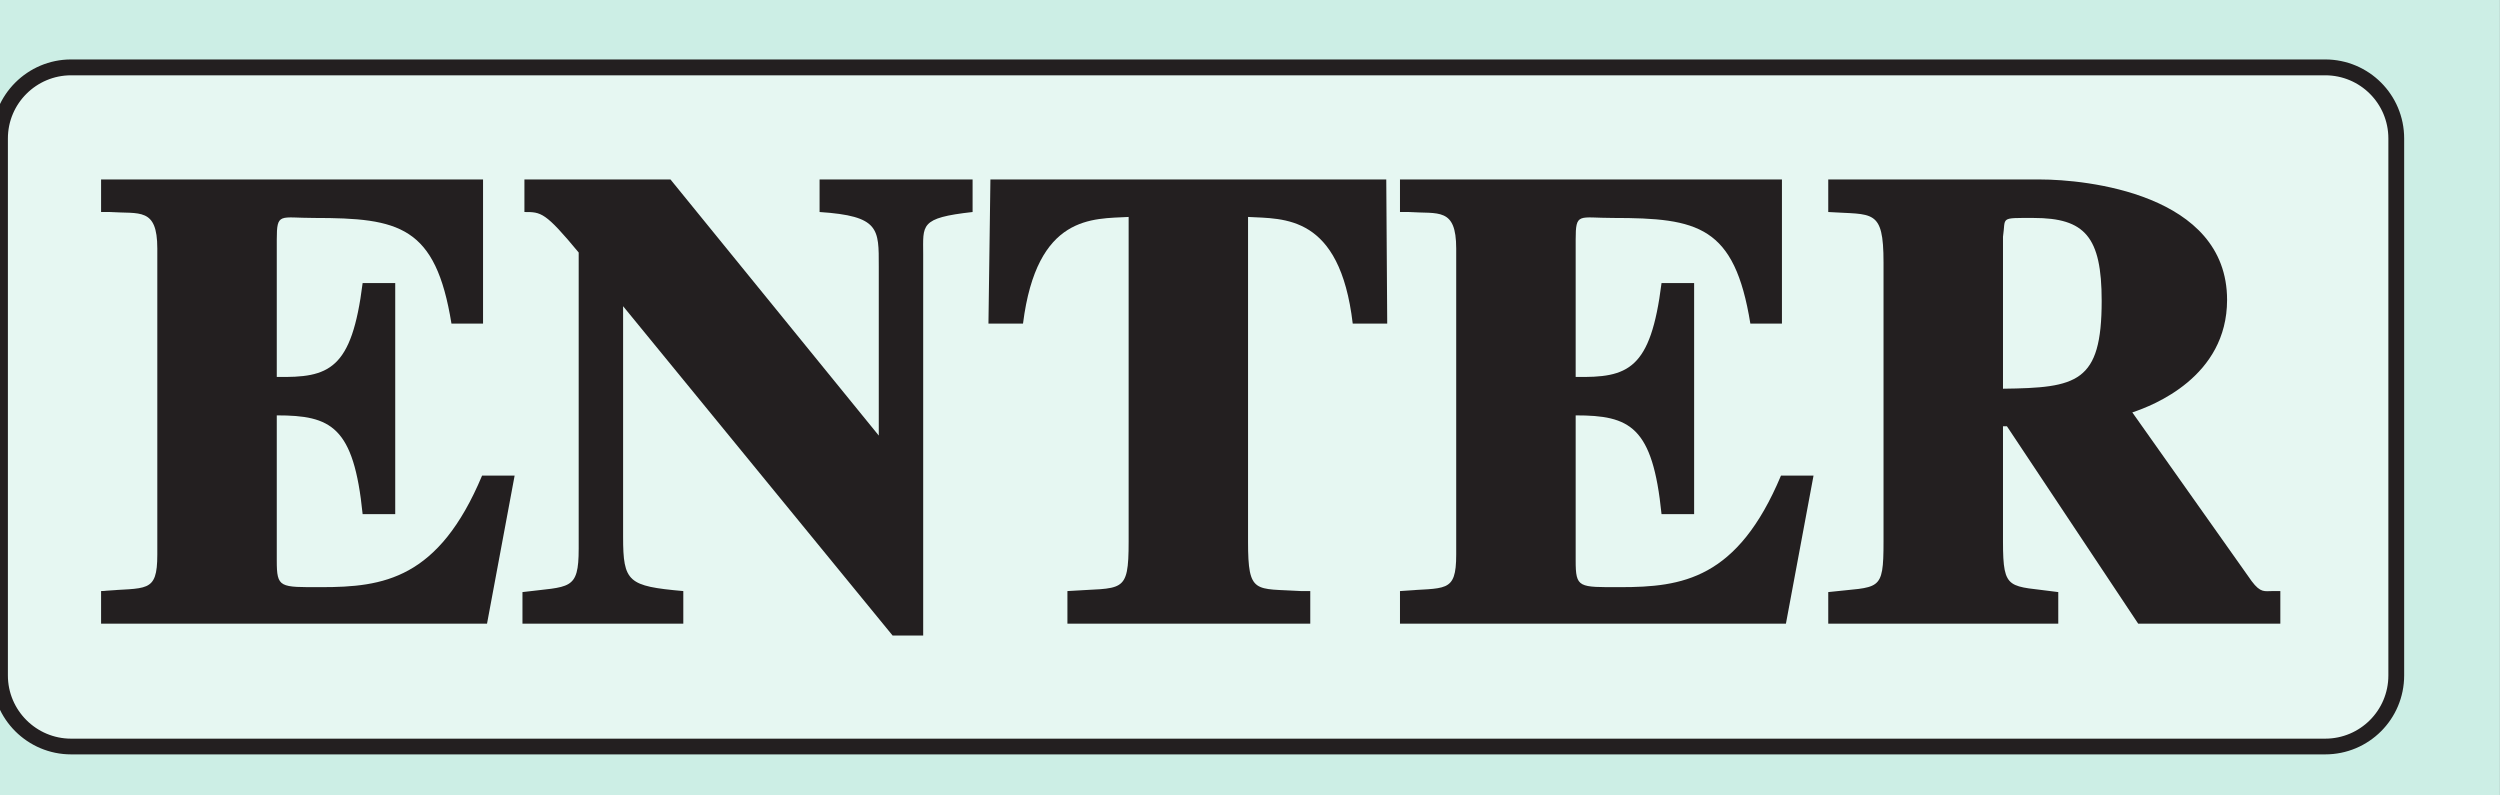 <?xml version="1.0" encoding="UTF-8"?>
<svg xmlns="http://www.w3.org/2000/svg" xmlns:xlink="http://www.w3.org/1999/xlink" width="39.572pt" height="12.586pt" viewBox="0 0 39.572 12.586" version="1.1">
<rect x="0" y="0" width="39.572" height="12.586" fill="#808080" stroke="none"/>
<defs>
<g>
<symbol overflow="visible" id="glyph0-0">
<path style="stroke:none;" d=""/>
</symbol>
<symbol overflow="visible" id="glyph0-1">
<path style="stroke:none;" d="M 0.156 -6.516 C 0.625 -6.484 0.906 -6.594 0.906 -5.938 L 0.906 -1.094 C 0.906 -0.469 0.734 -0.578 0.016 -0.516 L 0.016 0 L 6.125 0 L 6.562 -2.344 L 6.047 -2.344 C 5.359 -0.703 4.484 -0.578 3.5 -0.578 C 2.844 -0.578 2.797 -0.562 2.797 -1 L 2.797 -3.297 C 3.656 -3.297 4.016 -3.125 4.156 -1.734 L 4.672 -1.734 L 4.672 -5.391 L 4.156 -5.391 C 3.984 -4.016 3.625 -3.891 2.797 -3.906 L 2.797 -6.078 C 2.797 -6.516 2.844 -6.422 3.391 -6.422 C 4.734 -6.422 5.312 -6.297 5.562 -4.75 L 6.062 -4.75 L 6.062 -7.031 L 0.016 -7.031 L 0.016 -6.516 Z M 0.156 -6.516 "/>
</symbol>
<symbol overflow="visible" id="glyph0-2">
<path style="stroke:none;" d="M 0.156 0 L 2.562 0 L 2.562 -0.516 C 1.688 -0.594 1.609 -0.656 1.609 -1.375 L 1.609 -5.234 L 1.438 -5.234 L 5.875 0.188 L 6.359 0.188 L 6.359 -5.844 C 6.359 -6.312 6.297 -6.422 7.141 -6.516 L 7.141 -7.031 L 4.719 -7.031 L 4.719 -6.516 C 5.672 -6.453 5.656 -6.25 5.656 -5.656 L 5.656 -2.766 L 5.828 -2.766 L 2.359 -7.031 L 0.047 -7.031 L 0.047 -6.516 C 0.312 -6.516 0.375 -6.516 0.906 -5.875 L 0.906 -1.188 C 0.906 -0.516 0.766 -0.594 0.016 -0.5 L 0.016 0 Z M 0.156 0 "/>
</symbol>
<symbol overflow="visible" id="glyph0-3">
<path style="stroke:none;" d="M 5.125 -0.516 C 4.391 -0.562 4.281 -0.453 4.281 -1.297 L 4.281 -6.438 C 4.844 -6.406 5.734 -6.484 5.938 -4.75 L 6.484 -4.75 L 6.469 -7.031 L 0.203 -7.031 L 0.172 -4.75 L 0.719 -4.75 C 0.938 -6.484 1.828 -6.406 2.391 -6.438 L 2.391 -1.297 C 2.391 -0.453 2.297 -0.578 1.422 -0.516 L 1.422 0 L 5.266 0 L 5.266 -0.516 Z M 5.125 -0.516 "/>
</symbol>
<symbol overflow="visible" id="glyph0-4">
<path style="stroke:none;" d="M 2.891 -6.125 C 2.938 -6.438 2.828 -6.422 3.375 -6.422 C 4.188 -6.422 4.453 -6.125 4.453 -5.109 C 4.453 -3.812 4.062 -3.734 2.891 -3.719 Z M 7.156 -0.516 C 7.031 -0.516 6.969 -0.484 6.828 -0.672 L 4.938 -3.344 C 5.266 -3.453 6.438 -3.906 6.438 -5.125 C 6.438 -6.812 4.188 -7.031 3.484 -7.031 L 0.125 -7.031 L 0.125 -6.516 C 0.828 -6.469 1 -6.578 1 -5.719 L 1 -1.297 C 1 -0.484 0.938 -0.594 0.125 -0.5 L 0.125 0 L 3.766 0 L 3.766 -0.5 C 2.984 -0.609 2.891 -0.5 2.891 -1.297 L 2.891 -3.125 L 2.953 -3.125 L 5.031 0 L 7.281 0 L 7.281 -0.516 Z M 7.156 -0.516 "/>
</symbol>
</g>
<clipPath id="clip1">
  <path d="M 0 0 L 39.57 0 L 39.57 12.586 L 0 12.586 Z M 0 0 "/>
</clipPath>
<clipPath id="clip2">
  <path d="M 0 0 L 39 0 L 39 12 L 0 12 Z M 0 0 "/>
</clipPath>
<clipPath id="clip3">
  <path d="M 18.965 0.941 L 36.805 0.941 C 37.496 0.941 38.055 1.5 38.055 2.191 L 38.055 10.691 C 38.055 11.383 37.496 11.941 36.805 11.941 L 1.125 11.941 C 0.438 11.941 -0.125 11.383 -0.125 10.691 L -0.125 2.191 C -0.125 1.5 0.438 0.941 1.125 0.941 "/>
</clipPath>
<clipPath id="clip4">
  <path d="M 0 0 L 39.57 0 L 39.57 12.586 L 0 12.586 Z M 0 0 "/>
</clipPath>
</defs>
<g id="surface1">
<g clip-path="url(#clip1)" clip-rule="nonzero">
<rect x="0" y="0" width="39.572" height="12.586" style="fill:rgb(80%,93.105%,89.499%);fill-opacity:1;stroke:none;"/>
</g>
<path style=" stroke:none;fill-rule:evenodd;fill:rgb(90.001%,96.541%,94.562%);fill-opacity:1;" d="M 18.961 1.062 L 36.805 1.062 C 37.426 1.062 37.926 1.562 37.926 2.184 L 37.926 10.691 C 37.926 11.312 37.426 11.812 36.805 11.812 L 1.117 11.812 C 0.496 11.812 -0.004 11.312 -0.004 10.691 L -0.004 2.184 C -0.004 1.562 0.496 1.062 1.117 1.062 "/>
<g clip-path="url(#clip2)" clip-rule="nonzero">
<g clip-path="url(#clip3)" clip-rule="evenodd">
<path style="fill:none;stroke-width:0.5;stroke-linecap:butt;stroke-linejoin:miter;stroke:rgb(13.73%,12.16%,12.549%);stroke-opacity:1;stroke-miterlimit:10;" d="M 416.779 302.63 L 434.619 302.63 C 435.31 302.63 435.869 302.072 435.869 301.38 L 435.869 292.88 C 435.869 292.189 435.31 291.63 434.619 291.63 L 398.939 291.63 C 398.252 291.63 397.689 292.189 397.689 292.88 L 397.689 301.38 C 397.689 302.072 398.252 302.63 398.939 302.63 Z M 416.779 302.63 " transform="matrix(1,0,0,-1,-397.814,303.572)"/>
</g>
</g>
<g style="fill:rgb(13.73%,12.16%,12.549%);fill-opacity:1;">
  <use xlink:href="#glyph0-1" x="1.584" y="9.872"/>
  <use xlink:href="#glyph0-2" x="8.254" y="9.872"/>
  <use xlink:href="#glyph0-3" x="15.474" y="9.872"/>
  <use xlink:href="#glyph0-1" x="22.144" y="9.872"/>
  <use xlink:href="#glyph0-4" x="28.814" y="9.872"/>
</g>
<g clip-path="url(#clip4)" clip-rule="nonzero">
<path style="fill:none;stroke-width:0.5;stroke-linecap:butt;stroke-linejoin:miter;stroke:rgb(100%,100%,100%);stroke-opacity:1;stroke-miterlimit:10;" d="M 42.002 804.001 L 42.002 780.001 M 0.002 762.001 L 24.002 762.001 M 654.002 804.001 L 654.002 780.001 M 696.002 762.001 L 672.002 762.001 M 42.002 0.001 L 42.002 24.001 M 0.002 42.001 L 24.002 42.001 M 654.002 0.001 L 654.002 24.001 M 696.002 42.001 L 672.002 42.001 " transform="matrix(1,0,0,-1,-397.814,303.572)"/>
<path style="fill:none;stroke-width:0.25;stroke-linecap:butt;stroke-linejoin:miter;stroke:rgb(0%,0%,0%);stroke-opacity:1;stroke-miterlimit:10;" d="M 42.002 804.001 L 42.002 780.001 M 0.002 762.001 L 24.002 762.001 M 654.002 804.001 L 654.002 780.001 M 696.002 762.001 L 672.002 762.001 M 42.002 0.001 L 42.002 24.001 M 0.002 42.001 L 24.002 42.001 M 654.002 0.001 L 654.002 24.001 M 696.002 42.001 L 672.002 42.001 " transform="matrix(1,0,0,-1,-397.814,303.572)"/>
<path style="fill:none;stroke-width:0.5;stroke-linecap:butt;stroke-linejoin:miter;stroke:rgb(100%,100%,100%);stroke-opacity:1;stroke-miterlimit:10;" d="M 324.002 792.001 L 372.002 792.001 M 324.002 12.001 L 372.002 12.001 M 12.002 426.001 L 12.002 378.001 M 684.002 426.001 L 684.002 378.001 M 348.002 804.001 L 348.002 780.001 M 348.002 24.001 L 348.002 0.001 M 0.002 402.001 L 24.002 402.001 M 672.002 402.001 L 696.002 402.001 M 348.002 792.001 L 354.002 792.001 C 354.002 788.689 351.31 786.001 348.002 786.001 C 344.689 786.001 342.002 788.689 342.002 792.001 C 342.002 795.314 344.689 798.001 348.002 798.001 C 351.31 798.001 354.002 795.314 354.002 792.001 M 348.002 12.001 L 354.002 12.001 C 354.002 8.689 351.31 6.001 348.002 6.001 C 344.689 6.001 342.002 8.689 342.002 12.001 C 342.002 15.314 344.689 18.001 348.002 18.001 C 351.31 18.001 354.002 15.314 354.002 12.001 M 12.002 402.001 L 18.002 402.001 C 18.002 398.689 15.31 396.001 12.002 396.001 C 8.689 396.001 6.002 398.689 6.002 402.001 C 6.002 405.314 8.689 408.001 12.002 408.001 C 15.31 408.001 18.002 405.314 18.002 402.001 M 684.002 402.001 L 690.002 402.001 C 690.002 398.689 687.31 396.001 684.002 396.001 C 680.689 396.001 678.002 398.689 678.002 402.001 C 678.002 405.314 680.689 408.001 684.002 408.001 C 687.31 408.001 690.002 405.314 690.002 402.001 " transform="matrix(1,0,0,-1,-397.814,303.572)"/>
<path style="fill:none;stroke-width:0.25;stroke-linecap:butt;stroke-linejoin:miter;stroke:rgb(0%,0%,0%);stroke-opacity:1;stroke-miterlimit:10;" d="M 324.002 792.001 L 372.002 792.001 M 324.002 12.001 L 372.002 12.001 M 12.002 426.001 L 12.002 378.001 M 684.002 426.001 L 684.002 378.001 M 348.002 804.001 L 348.002 780.001 M 348.002 24.001 L 348.002 0.001 M 0.002 402.001 L 24.002 402.001 M 672.002 402.001 L 696.002 402.001 M 348.002 792.001 L 354.002 792.001 C 354.002 788.689 351.31 786.001 348.002 786.001 C 344.689 786.001 342.002 788.689 342.002 792.001 C 342.002 795.314 344.689 798.001 348.002 798.001 C 351.31 798.001 354.002 795.314 354.002 792.001 M 348.002 12.001 L 354.002 12.001 C 354.002 8.689 351.31 6.001 348.002 6.001 C 344.689 6.001 342.002 8.689 342.002 12.001 C 342.002 15.314 344.689 18.001 348.002 18.001 C 351.31 18.001 354.002 15.314 354.002 12.001 M 12.002 402.001 L 18.002 402.001 C 18.002 398.689 15.31 396.001 12.002 396.001 C 8.689 396.001 6.002 398.689 6.002 402.001 C 6.002 405.314 8.689 408.001 12.002 408.001 C 15.31 408.001 18.002 405.314 18.002 402.001 M 684.002 402.001 L 690.002 402.001 C 690.002 398.689 687.31 396.001 684.002 396.001 C 680.689 396.001 678.002 398.689 678.002 402.001 C 678.002 405.314 680.689 408.001 684.002 408.001 C 687.31 408.001 690.002 405.314 690.002 402.001 " transform="matrix(1,0,0,-1,-397.814,303.572)"/>
</g>
</g>
</svg>
